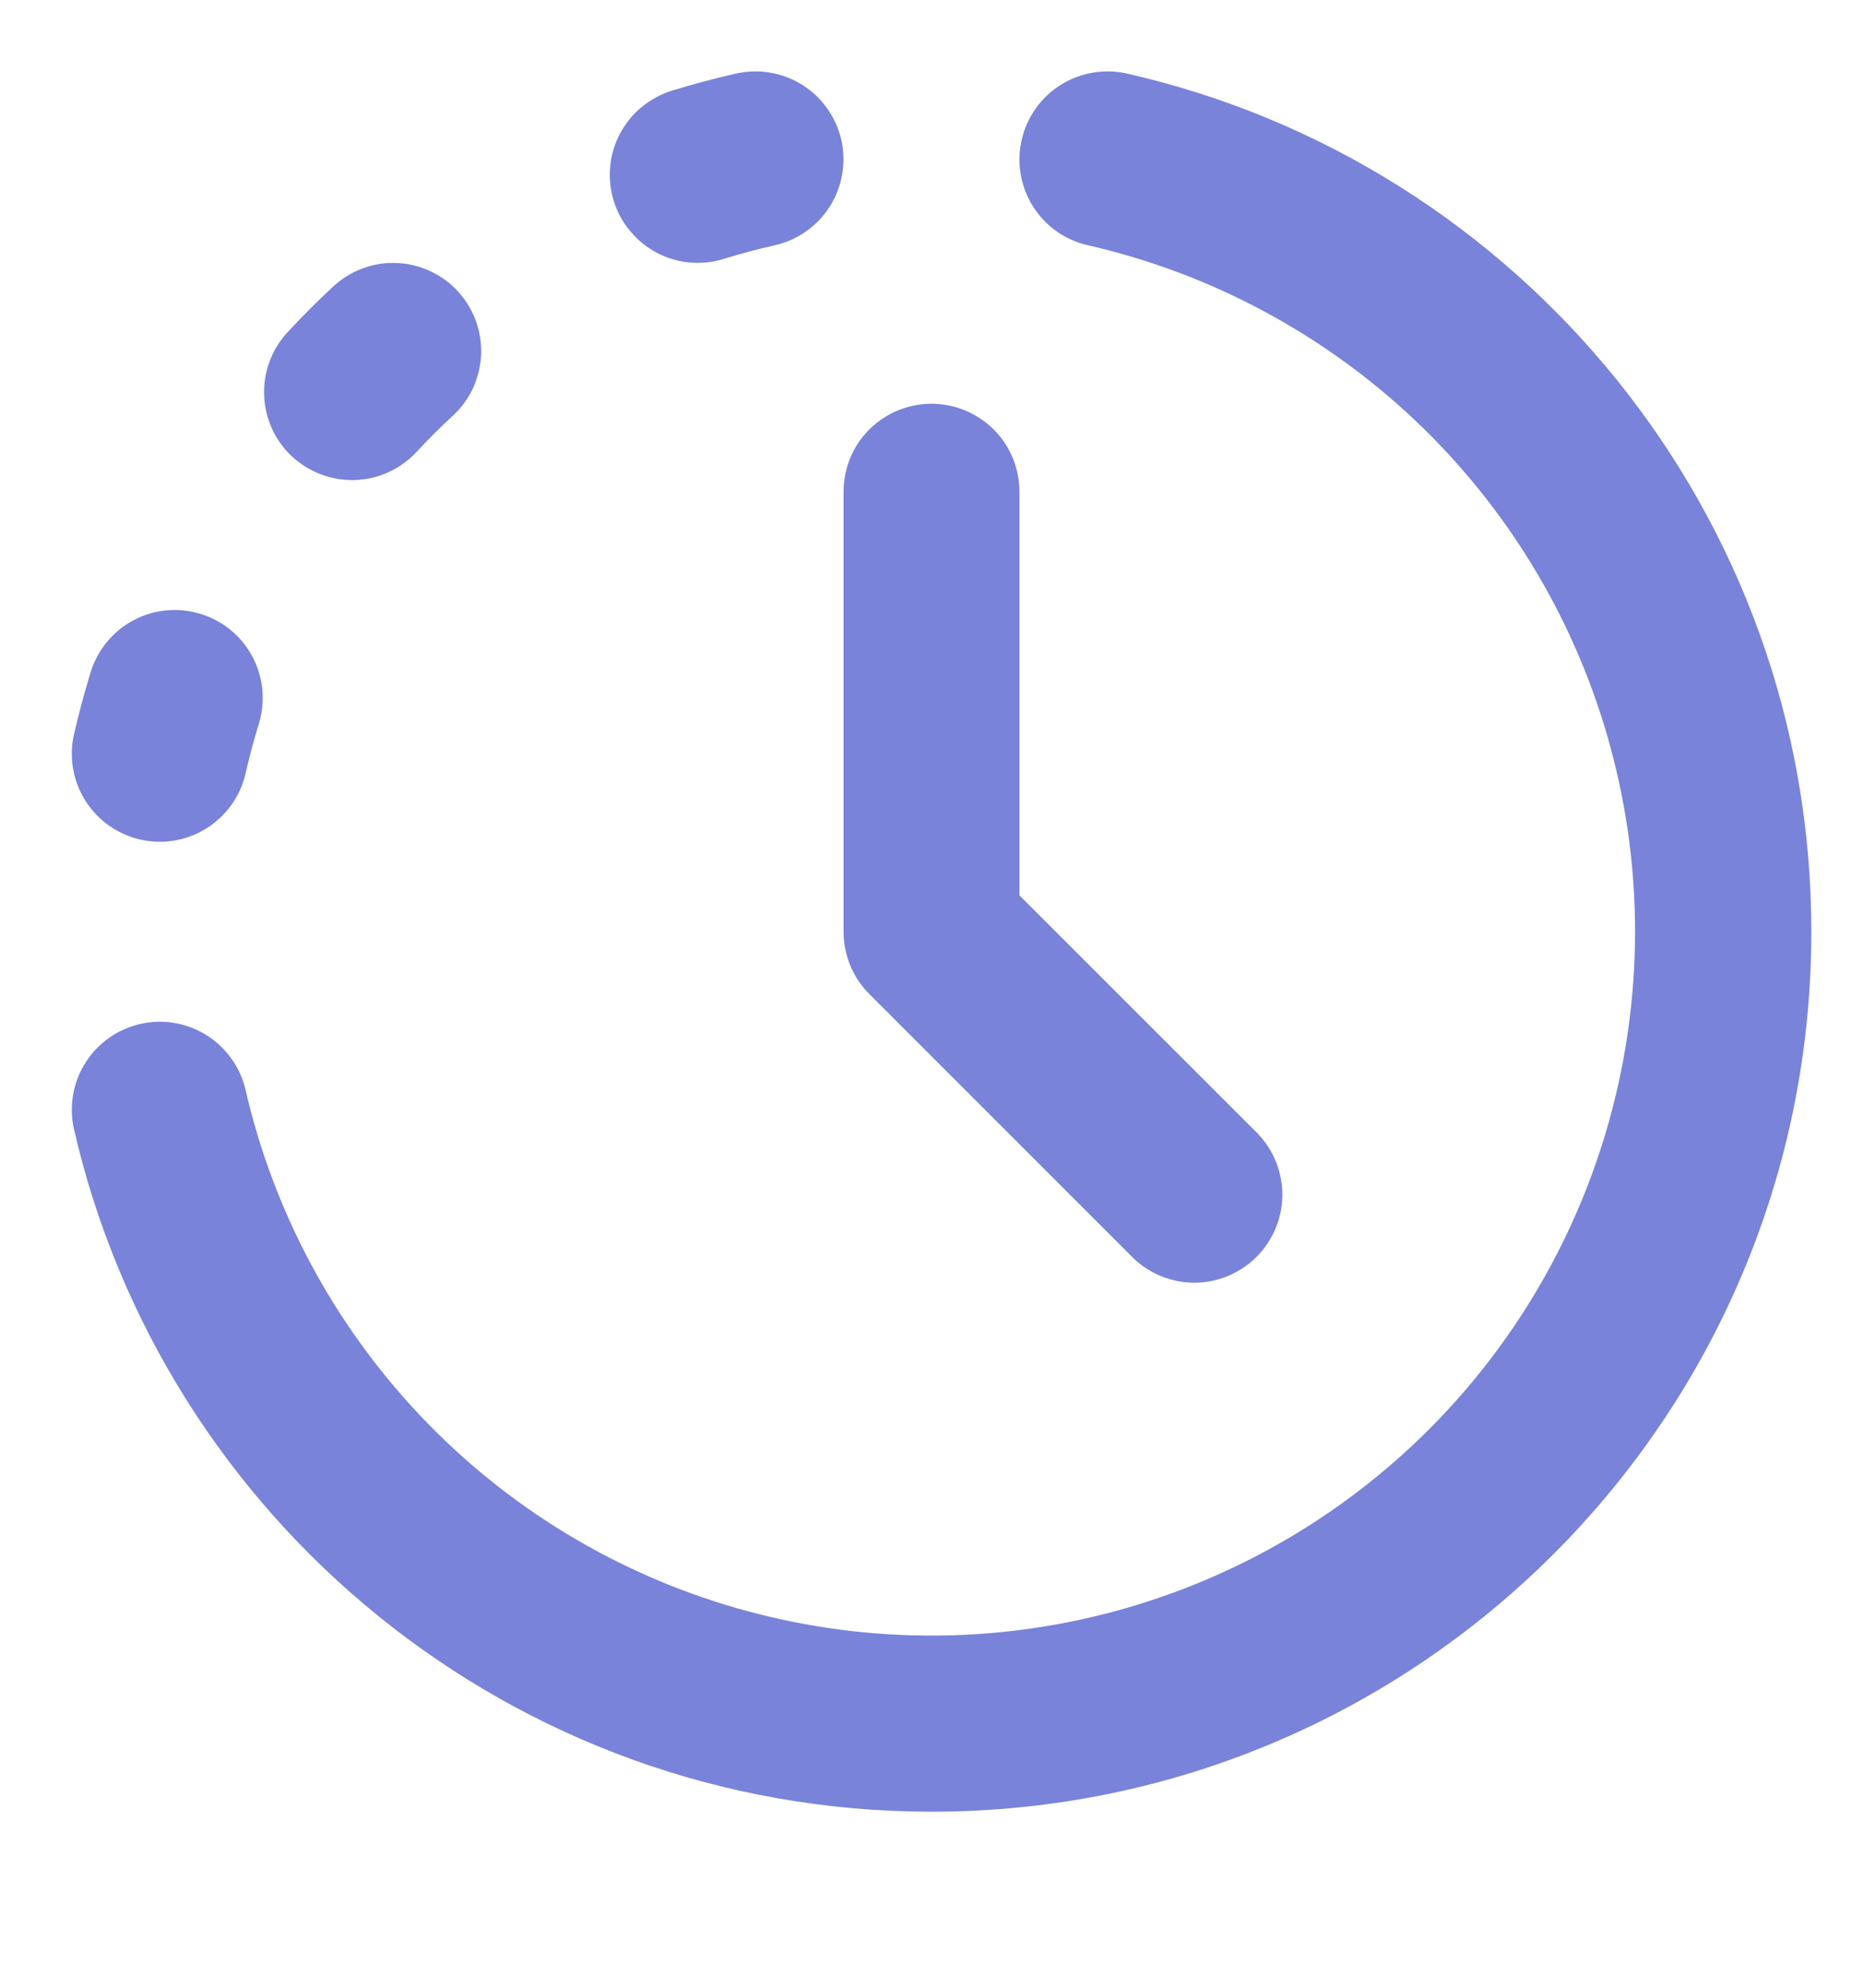 <svg width="15" height="16" viewBox="0 0 15 16" fill="none" xmlns="http://www.w3.org/2000/svg">
<path fill-rule="evenodd" clip-rule="evenodd" d="M6.774 1.126C6.815 1.31 6.782 1.502 6.682 1.661C6.582 1.819 6.423 1.932 6.24 1.974C6.101 2.005 5.963 2.042 5.827 2.084C5.738 2.112 5.645 2.121 5.552 2.113C5.459 2.104 5.369 2.077 5.287 2.034C5.205 1.99 5.132 1.931 5.073 1.859C5.013 1.788 4.969 1.705 4.941 1.616C4.914 1.527 4.904 1.434 4.913 1.341C4.921 1.249 4.948 1.159 4.992 1.076C5.035 0.994 5.094 0.921 5.166 0.862C5.238 0.803 5.32 0.758 5.409 0.73C5.579 0.678 5.751 0.632 5.926 0.592C6.017 0.572 6.111 0.569 6.202 0.585C6.294 0.601 6.382 0.634 6.461 0.684C6.539 0.733 6.608 0.798 6.661 0.874C6.715 0.95 6.753 1.036 6.774 1.126ZM8.226 1.126C8.268 0.943 8.38 0.784 8.539 0.684C8.698 0.584 8.89 0.551 9.073 0.592C12.228 1.308 14.584 4.128 14.584 7.5C14.584 11.412 11.412 14.583 7.501 14.583C4.128 14.583 1.308 12.228 0.592 9.073C0.556 8.892 0.591 8.703 0.692 8.548C0.792 8.393 0.95 8.283 1.13 8.242C1.31 8.201 1.5 8.232 1.657 8.329C1.815 8.426 1.929 8.581 1.974 8.76C2.199 9.747 2.685 10.656 3.381 11.392C4.076 12.128 4.956 12.664 5.93 12.944C6.903 13.224 7.933 13.239 8.914 12.986C9.894 12.733 10.789 12.222 11.505 11.506C12.221 10.79 12.732 9.895 12.985 8.914C13.238 7.934 13.224 6.903 12.943 5.93C12.663 4.957 12.127 4.077 11.391 3.381C10.655 2.686 9.747 2.2 8.759 1.974C8.576 1.933 8.417 1.82 8.317 1.661C8.217 1.502 8.184 1.31 8.226 1.126ZM3.685 2.343C3.748 2.412 3.798 2.492 3.83 2.579C3.862 2.666 3.877 2.759 3.874 2.852C3.87 2.945 3.848 3.036 3.81 3.121C3.771 3.206 3.716 3.282 3.647 3.345C3.543 3.442 3.442 3.542 3.345 3.647C3.216 3.781 3.04 3.859 2.855 3.864C2.669 3.869 2.489 3.801 2.352 3.675C2.216 3.549 2.135 3.374 2.127 3.189C2.118 3.003 2.183 2.822 2.307 2.683C2.427 2.553 2.553 2.427 2.683 2.306C2.752 2.242 2.832 2.193 2.919 2.161C3.006 2.128 3.099 2.113 3.192 2.117C3.285 2.12 3.376 2.142 3.461 2.181C3.546 2.22 3.622 2.275 3.685 2.343ZM7.5 3.25C7.688 3.25 7.868 3.325 8.001 3.457C8.134 3.59 8.208 3.77 8.208 3.958V7.207L10.126 9.124C10.255 9.258 10.326 9.437 10.325 9.622C10.323 9.808 10.248 9.986 10.117 10.117C9.986 10.248 9.808 10.323 9.622 10.325C9.437 10.326 9.258 10.255 9.124 10.126L6.999 8.001C6.866 7.868 6.792 7.688 6.792 7.5V3.958C6.792 3.77 6.866 3.59 6.999 3.457C7.132 3.325 7.312 3.25 7.5 3.25ZM1.616 4.942C1.795 4.997 1.946 5.121 2.033 5.287C2.121 5.453 2.139 5.647 2.084 5.827C2.042 5.963 2.005 6.101 1.974 6.24C1.929 6.419 1.815 6.574 1.657 6.671C1.5 6.768 1.31 6.799 1.13 6.758C0.95 6.717 0.792 6.607 0.692 6.452C0.591 6.297 0.556 6.108 0.592 5.927C0.632 5.752 0.678 5.58 0.73 5.41C0.786 5.23 0.91 5.08 1.076 4.992C1.242 4.904 1.436 4.886 1.616 4.942Z" fill="#7983D9"/>
</svg>
